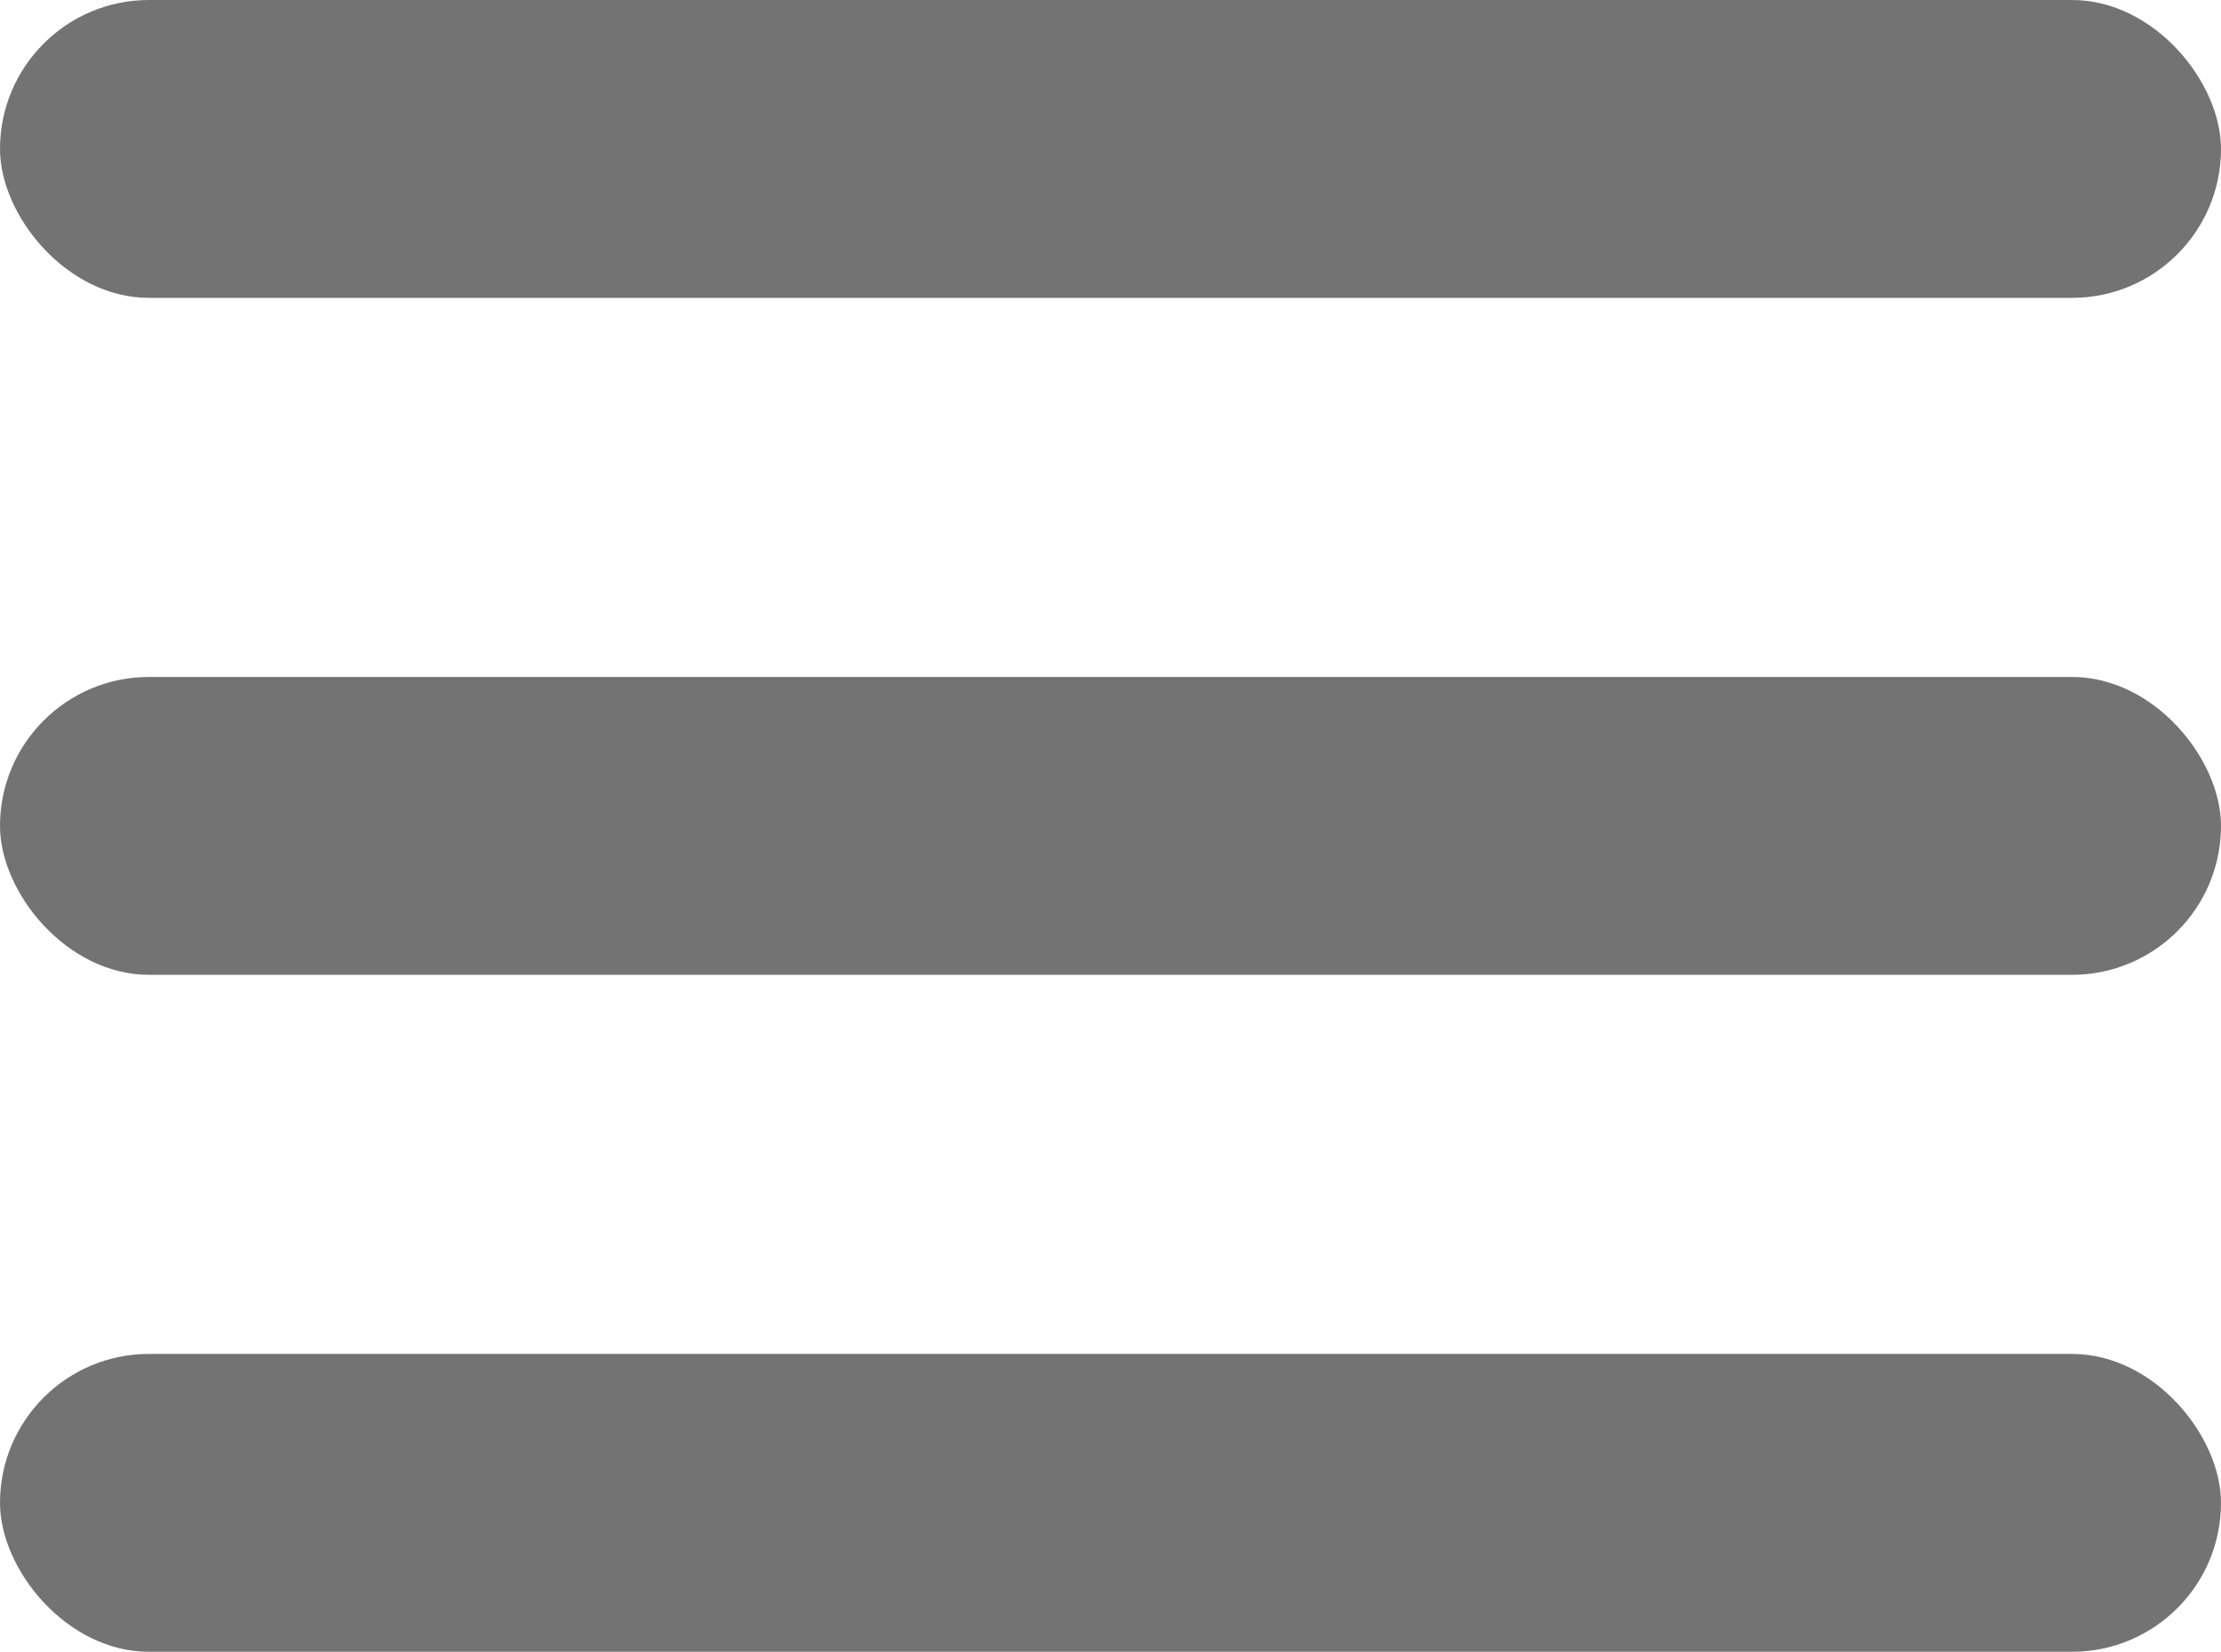 <svg width="82" height="61" viewBox="0 0 82 61" fill="none" xmlns="http://www.w3.org/2000/svg">
<rect width="82" height="11" rx="5.5" fill="#737373"/>
<rect y="25" width="82" height="11" rx="5.5" fill="#737373"/>
<rect y="50" width="82" height="11" rx="5.5" fill="#737373"/>
</svg>
